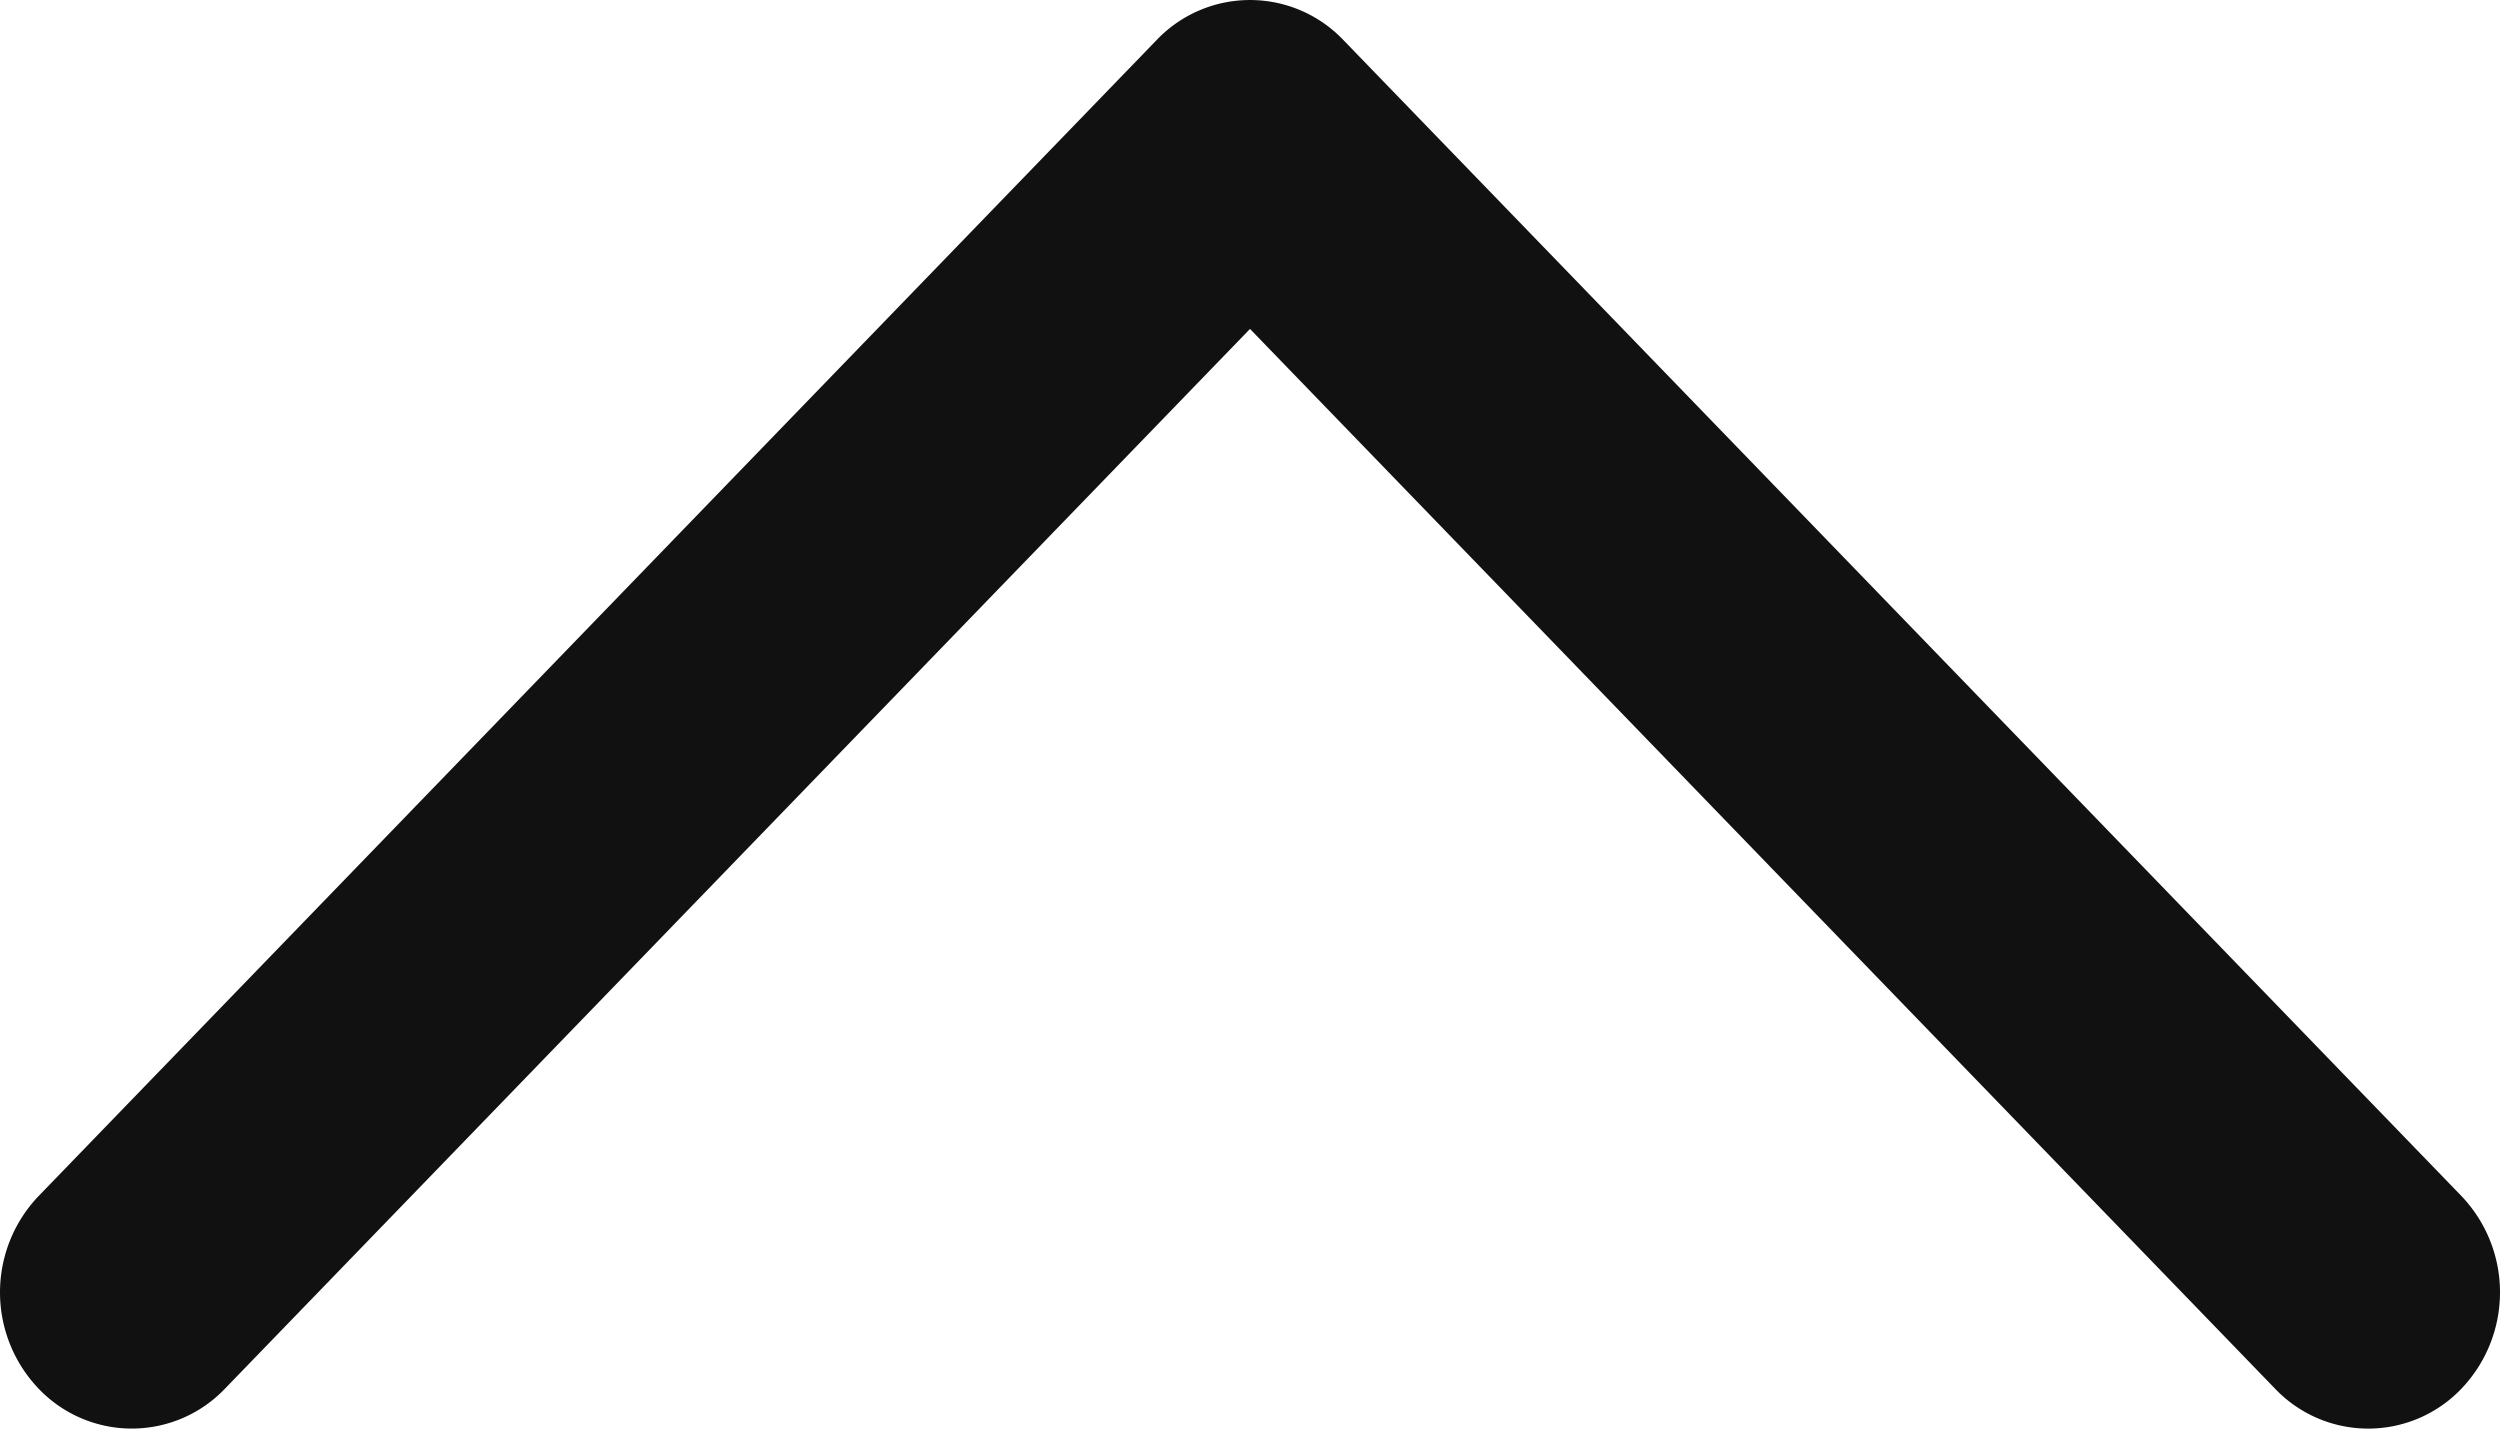 <svg width="42" height="24">
  <path fill="#111" fill-rule="nonzero" d="M21 5.526L3.779 23.33a2.163 2.163 0 0 1-3.13 0 2.343 2.343 0 0 1 0-3.237L19.434.67a2.166 2.166 0 0 1 3.132 0l18.786 19.423a2.345 2.345 0 0 1 0 3.237 2.163 2.163 0 0 1-3.131 0L21 5.526z"/>
</svg>